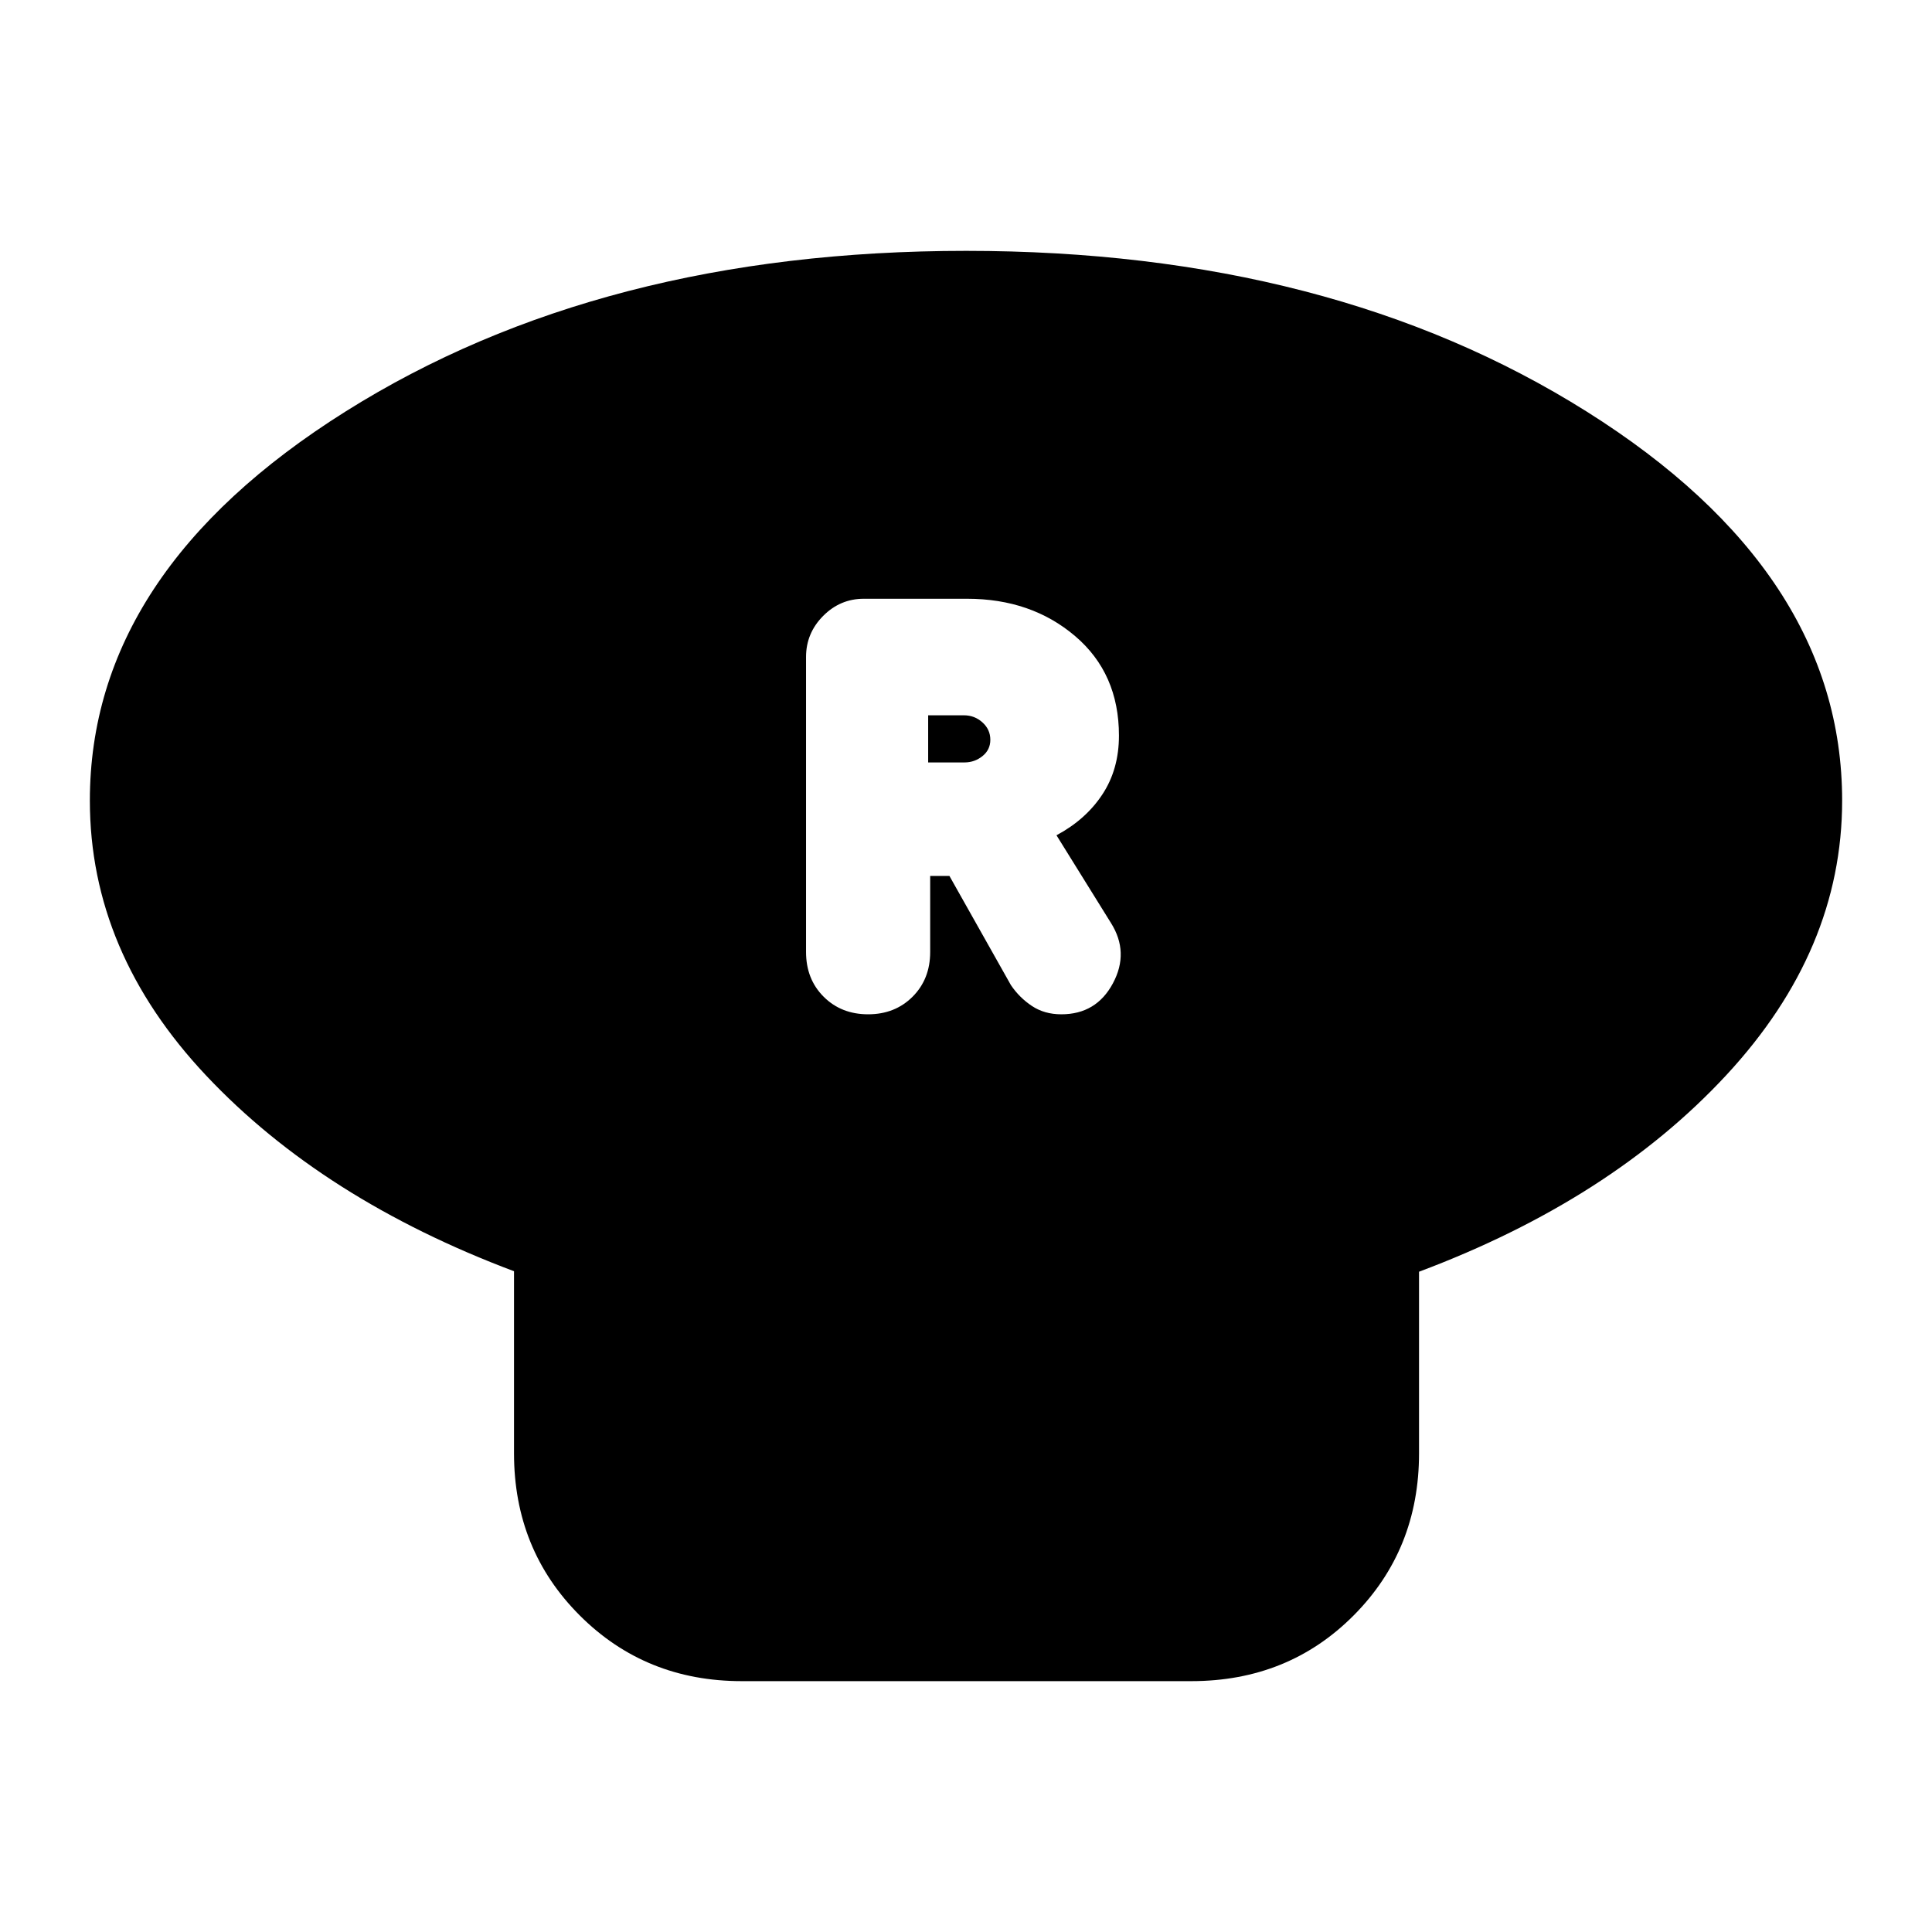 <svg xmlns="http://www.w3.org/2000/svg" height="24" viewBox="0 -960 960 960" width="24"><path d="M705.11-328.09v90.26q0 47.87-32.49 80.53-32.48 32.65-80.69 32.65H368.59q-47.87 0-80.52-32.65-32.66-32.66-32.66-80.53v-90.5q-95-35.71-152.88-97.13-57.88-61.41-57.88-136.74 0-113.47 127.02-193.31 127.01-79.84 308.39-79.84 181.37 0 308.33 79.84 126.96 79.84 126.96 193.31 0 74.33-57.5 136.36-57.5 62.04-152.74 97.75ZM431.36-456q13.36 0 22.1-8.74 8.74-8.74 8.74-22.22v-37.8h9.56l30.57 54.28q4.24 6.24 10.45 10.36 6.21 4.12 14.59 4.12 17.39 0 25.63-15.4 8.24-15.39-1-30.03l-27.04-43.53q14.52-7.76 22.78-20.26 8.26-12.5 8.26-29.26 0-30.9-21.78-49.45-21.78-18.55-53.7-18.55H429.2q-11.72 0-20.2 8.55-8.48 8.55-8.48 20.36v146.61q0 13.48 8.74 22.22Q418-456 431.36-456Zm29.84-125.15v-23.42H479q5.28 0 9.18 3.53 3.91 3.52 3.91 8.64 0 4.97-3.91 8.11-3.9 3.14-8.94 3.14H461.2Z"/></svg>